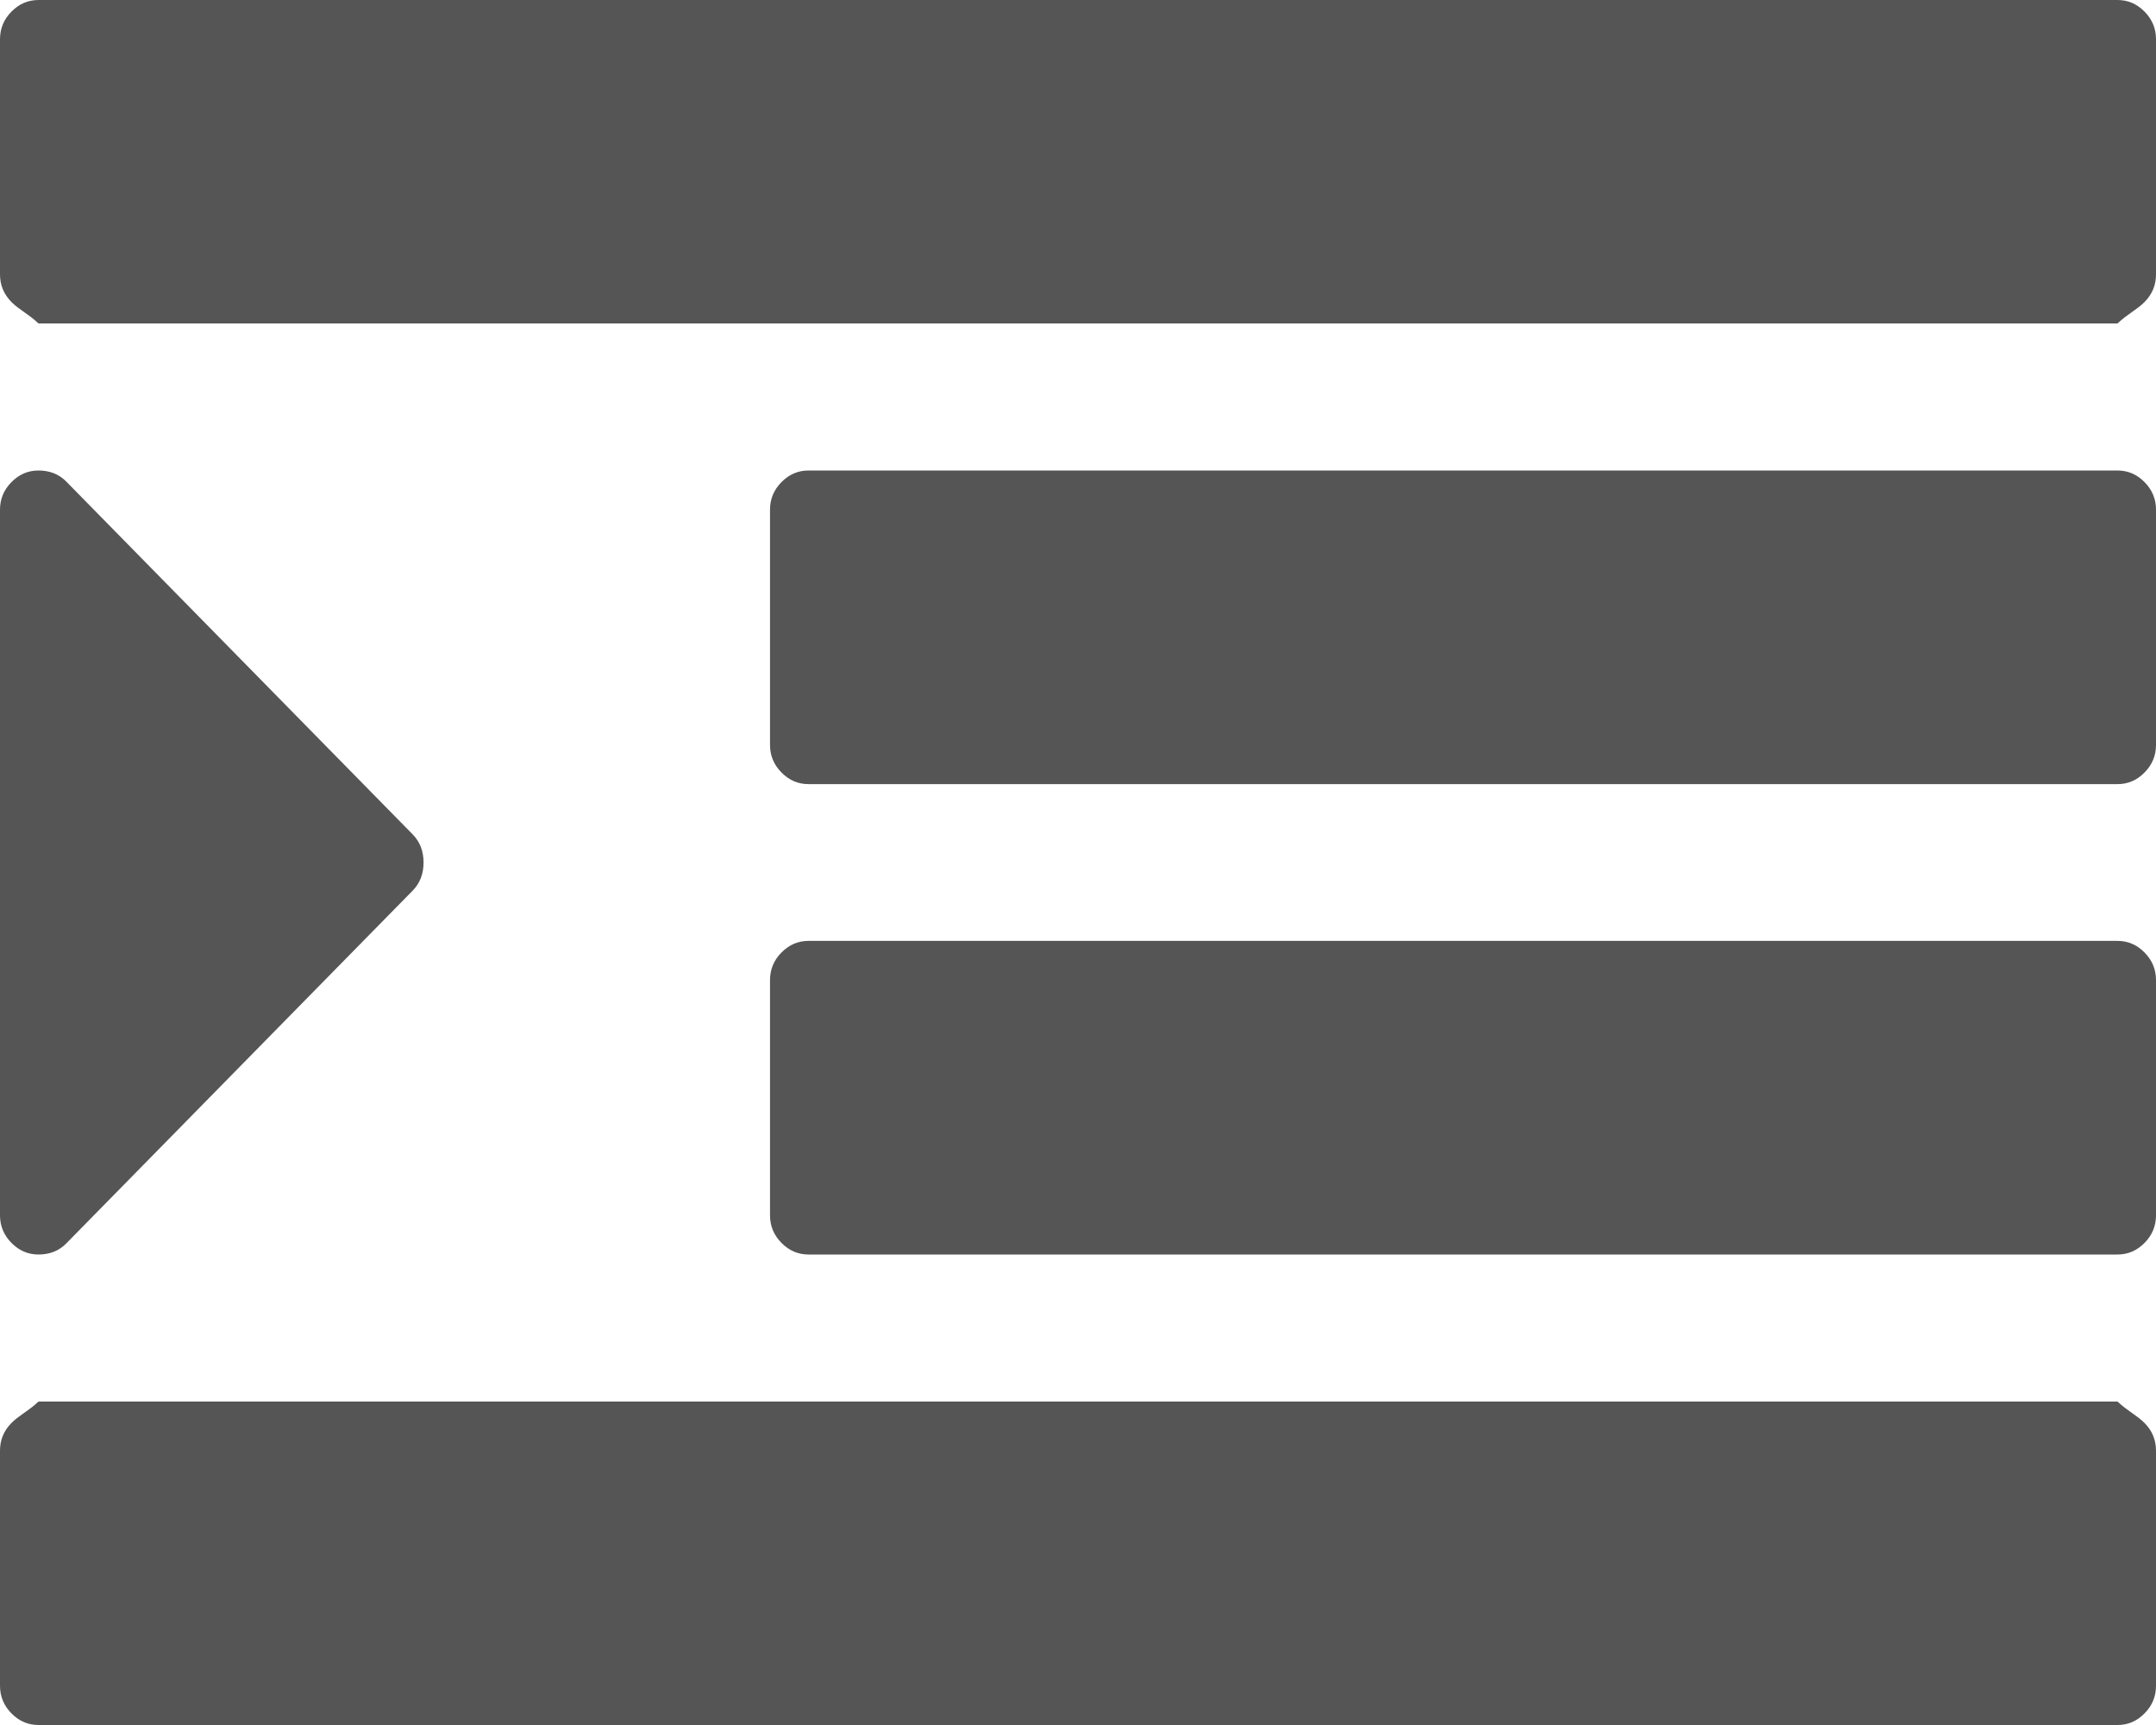 ﻿<?xml version="1.0" encoding="utf-8"?>
<svg version="1.1" xmlns:xlink="http://www.w3.org/1999/xlink" width="20px" height="16px" xmlns="http://www.w3.org/2000/svg">
  <g transform="matrix(1 0 0 1 -22 -907 )">
    <path d="M 3.828 7.739  C 3.895 7.807  3.929 7.894  3.929 8  C 3.929 8.106  3.895 8.193  3.828 8.261  L 0.614 11.534  C 0.547 11.602  0.461 11.636  0.357 11.636  C 0.26 11.636  0.177 11.6  0.106 11.528  C 0.035 11.456  0 11.371  0 11.273  L 0 4.727  C 0 4.629  0.035 4.544  0.106 4.472  C 0.177 4.4  0.26 4.364  0.357 4.364  C 0.461 4.364  0.547 4.398  0.614 4.466  L 3.828 7.739  Z M 19.894 13.199  C 19.965 13.271  20 13.356  20 13.455  L 20 15.636  C 20 15.735  19.965 15.82  19.894 15.892  C 19.823 15.964  19.74 16  19.643 16  L 0.357 16  C 0.26 16  0.177 15.964  0.106 15.892  C 0.035 15.82  0 15.735  0 15.636  L 0 13.455  C 0 13.356  0.035 13.271  0.106 13.199  C 0.177 13.127  0.26 13.091  0.357 13  L 19.643 13  C 19.74 13.091  19.823 13.127  19.894 13.199  Z M 19.894 8.835  C 19.965 8.907  20 8.992  20 9.091  L 20 11.273  C 20 11.371  19.965 11.456  19.894 11.528  C 19.823 11.6  19.74 11.636  19.643 11.636  L 7.5 11.636  C 7.403 11.636  7.32 11.6  7.249 11.528  C 7.178 11.456  7.143 11.371  7.143 11.273  L 7.143 9.091  C 7.143 8.992  7.178 8.907  7.249 8.835  C 7.32 8.763  7.403 8.727  7.5 8.727  L 19.643 8.727  C 19.74 8.727  19.823 8.763  19.894 8.835  Z M 19.894 4.472  C 19.965 4.544  20 4.629  20 4.727  L 20 6.909  C 20 7.008  19.965 7.093  19.894 7.165  C 19.823 7.237  19.74 7.273  19.643 7.273  L 7.5 7.273  C 7.403 7.273  7.32 7.237  7.249 7.165  C 7.178 7.093  7.143 7.008  7.143 6.909  L 7.143 4.727  C 7.143 4.629  7.178 4.544  7.249 4.472  C 7.32 4.4  7.403 4.364  7.5 4.364  L 19.643 4.364  C 19.74 4.364  19.823 4.4  19.894 4.472  Z M 19.894 0.108  C 19.965 0.18  20 0.265  20 0.364  L 20 2.545  C 20 2.644  19.965 2.729  19.894 2.801  C 19.823 2.873  19.74 2.909  19.643 3  L 0.357 3  C 0.26 2.909  0.177 2.873  0.106 2.801  C 0.035 2.729  0 2.644  0 2.545  L 0 0.364  C 0 0.265  0.035 0.18  0.106 0.108  C 0.177 0.036  0.26 0  0.357 0  L 19.643 0  C 19.74 0  19.823 0.036  19.894 0.108  Z " fill-rule="nonzero" fill="#555555" stroke="none" transform="matrix(1 0 0 1 22 907 )" />
  </g>
</svg>